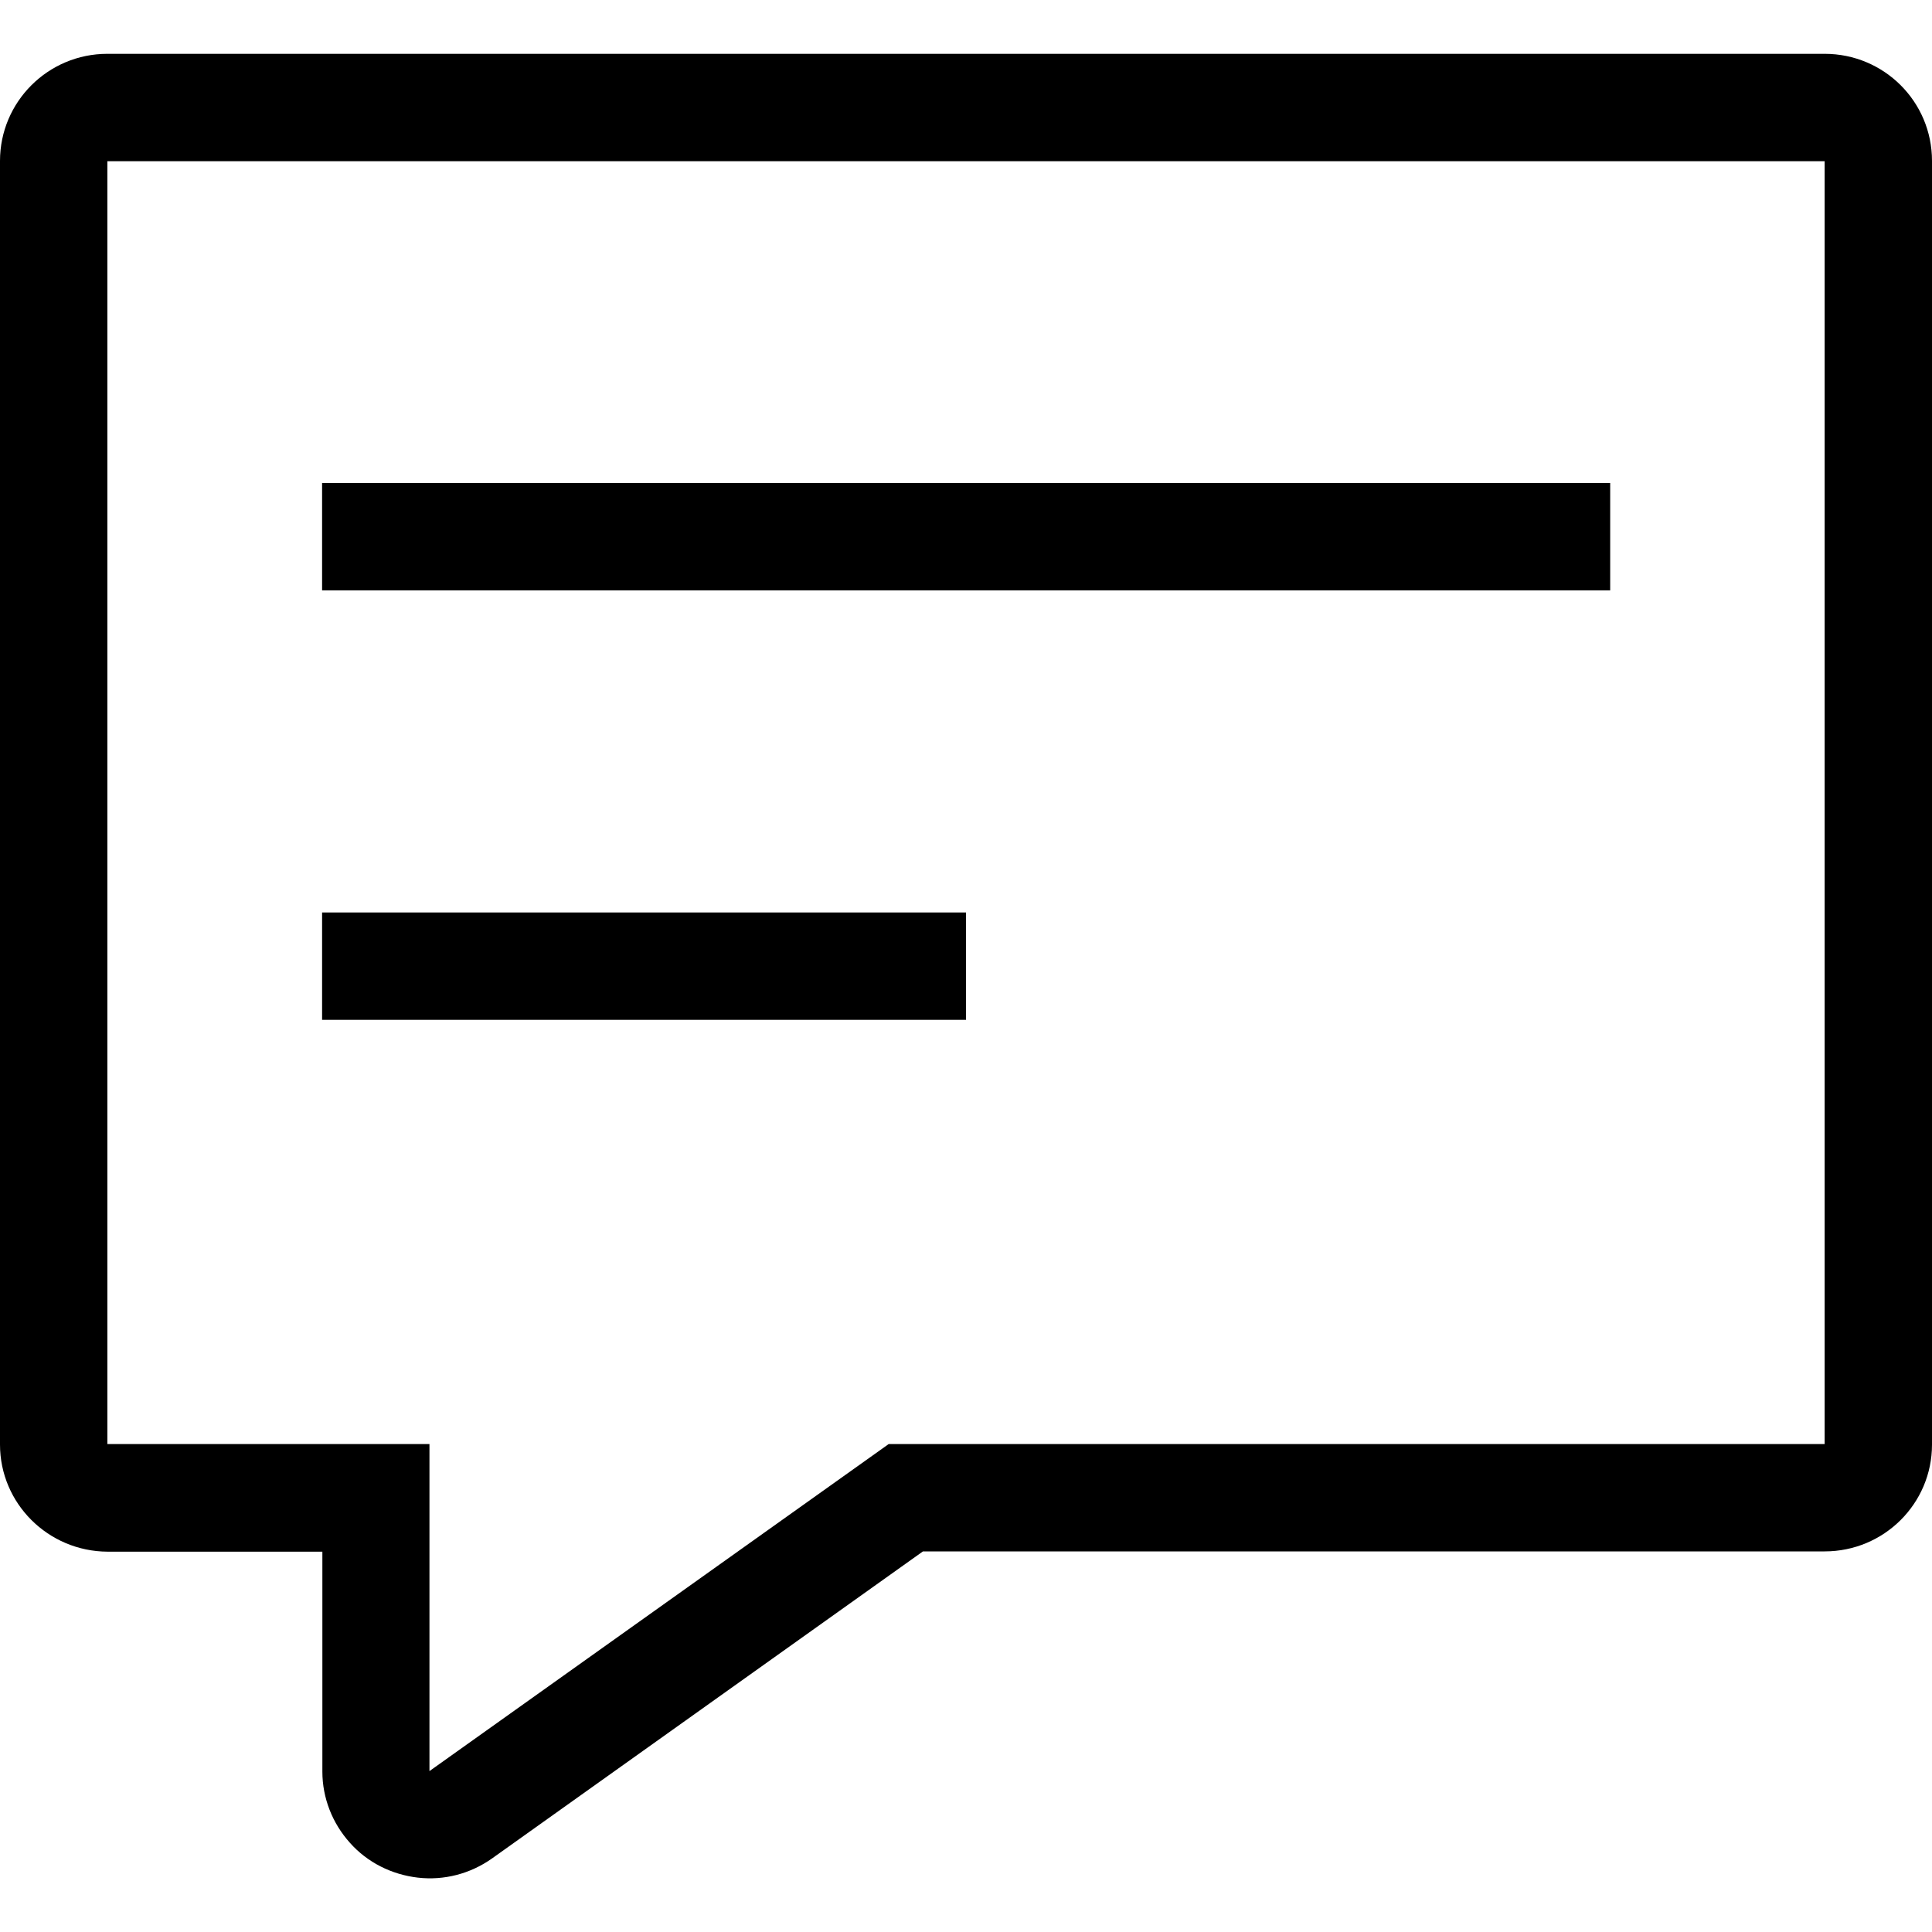 <?xml version="1.0" encoding="utf-8"?>
<!-- Generator: Adobe Illustrator 25.3.0, SVG Export Plug-In . SVG Version: 6.00 Build 0)  -->
<svg version="1.1" id="Calque_1" xmlns="http://www.w3.org/2000/svg" xmlns:xlink="http://www.w3.org/1999/xlink" x="0px" y="0px"
	 viewBox="0 0 700 700" style="enable-background:new 0 0 700 700;" xml:space="preserve">
<g>
	<path d="M178.2,673.4c-7.8,5.5-17.3,8-26.8,6.9c-9.5-1.1-18.3-5.5-24.6-12.6c-6.4-7.1-10-16.3-10-25.8v-79.7l-77.8,0
		C17.4,562.1,0,544.7,0,523.4V58.3c0-21.4,17.4-38.8,38.9-38.8h622.2c21.5,0,38.9,17.3,38.9,38.8v465.1c0,21.4-17.4,38.7-38.9,38.7
		l-326.7,0L178.2,673.4z M661.1,58.4H38.9v464.8h116.7v118.5L322,523.2h339.1V58.4z M116.7,175h466.7v38.9H116.7V175z M116.7,330.6
		H350v38.9H116.7V330.6z"/>
</g>
</svg>
